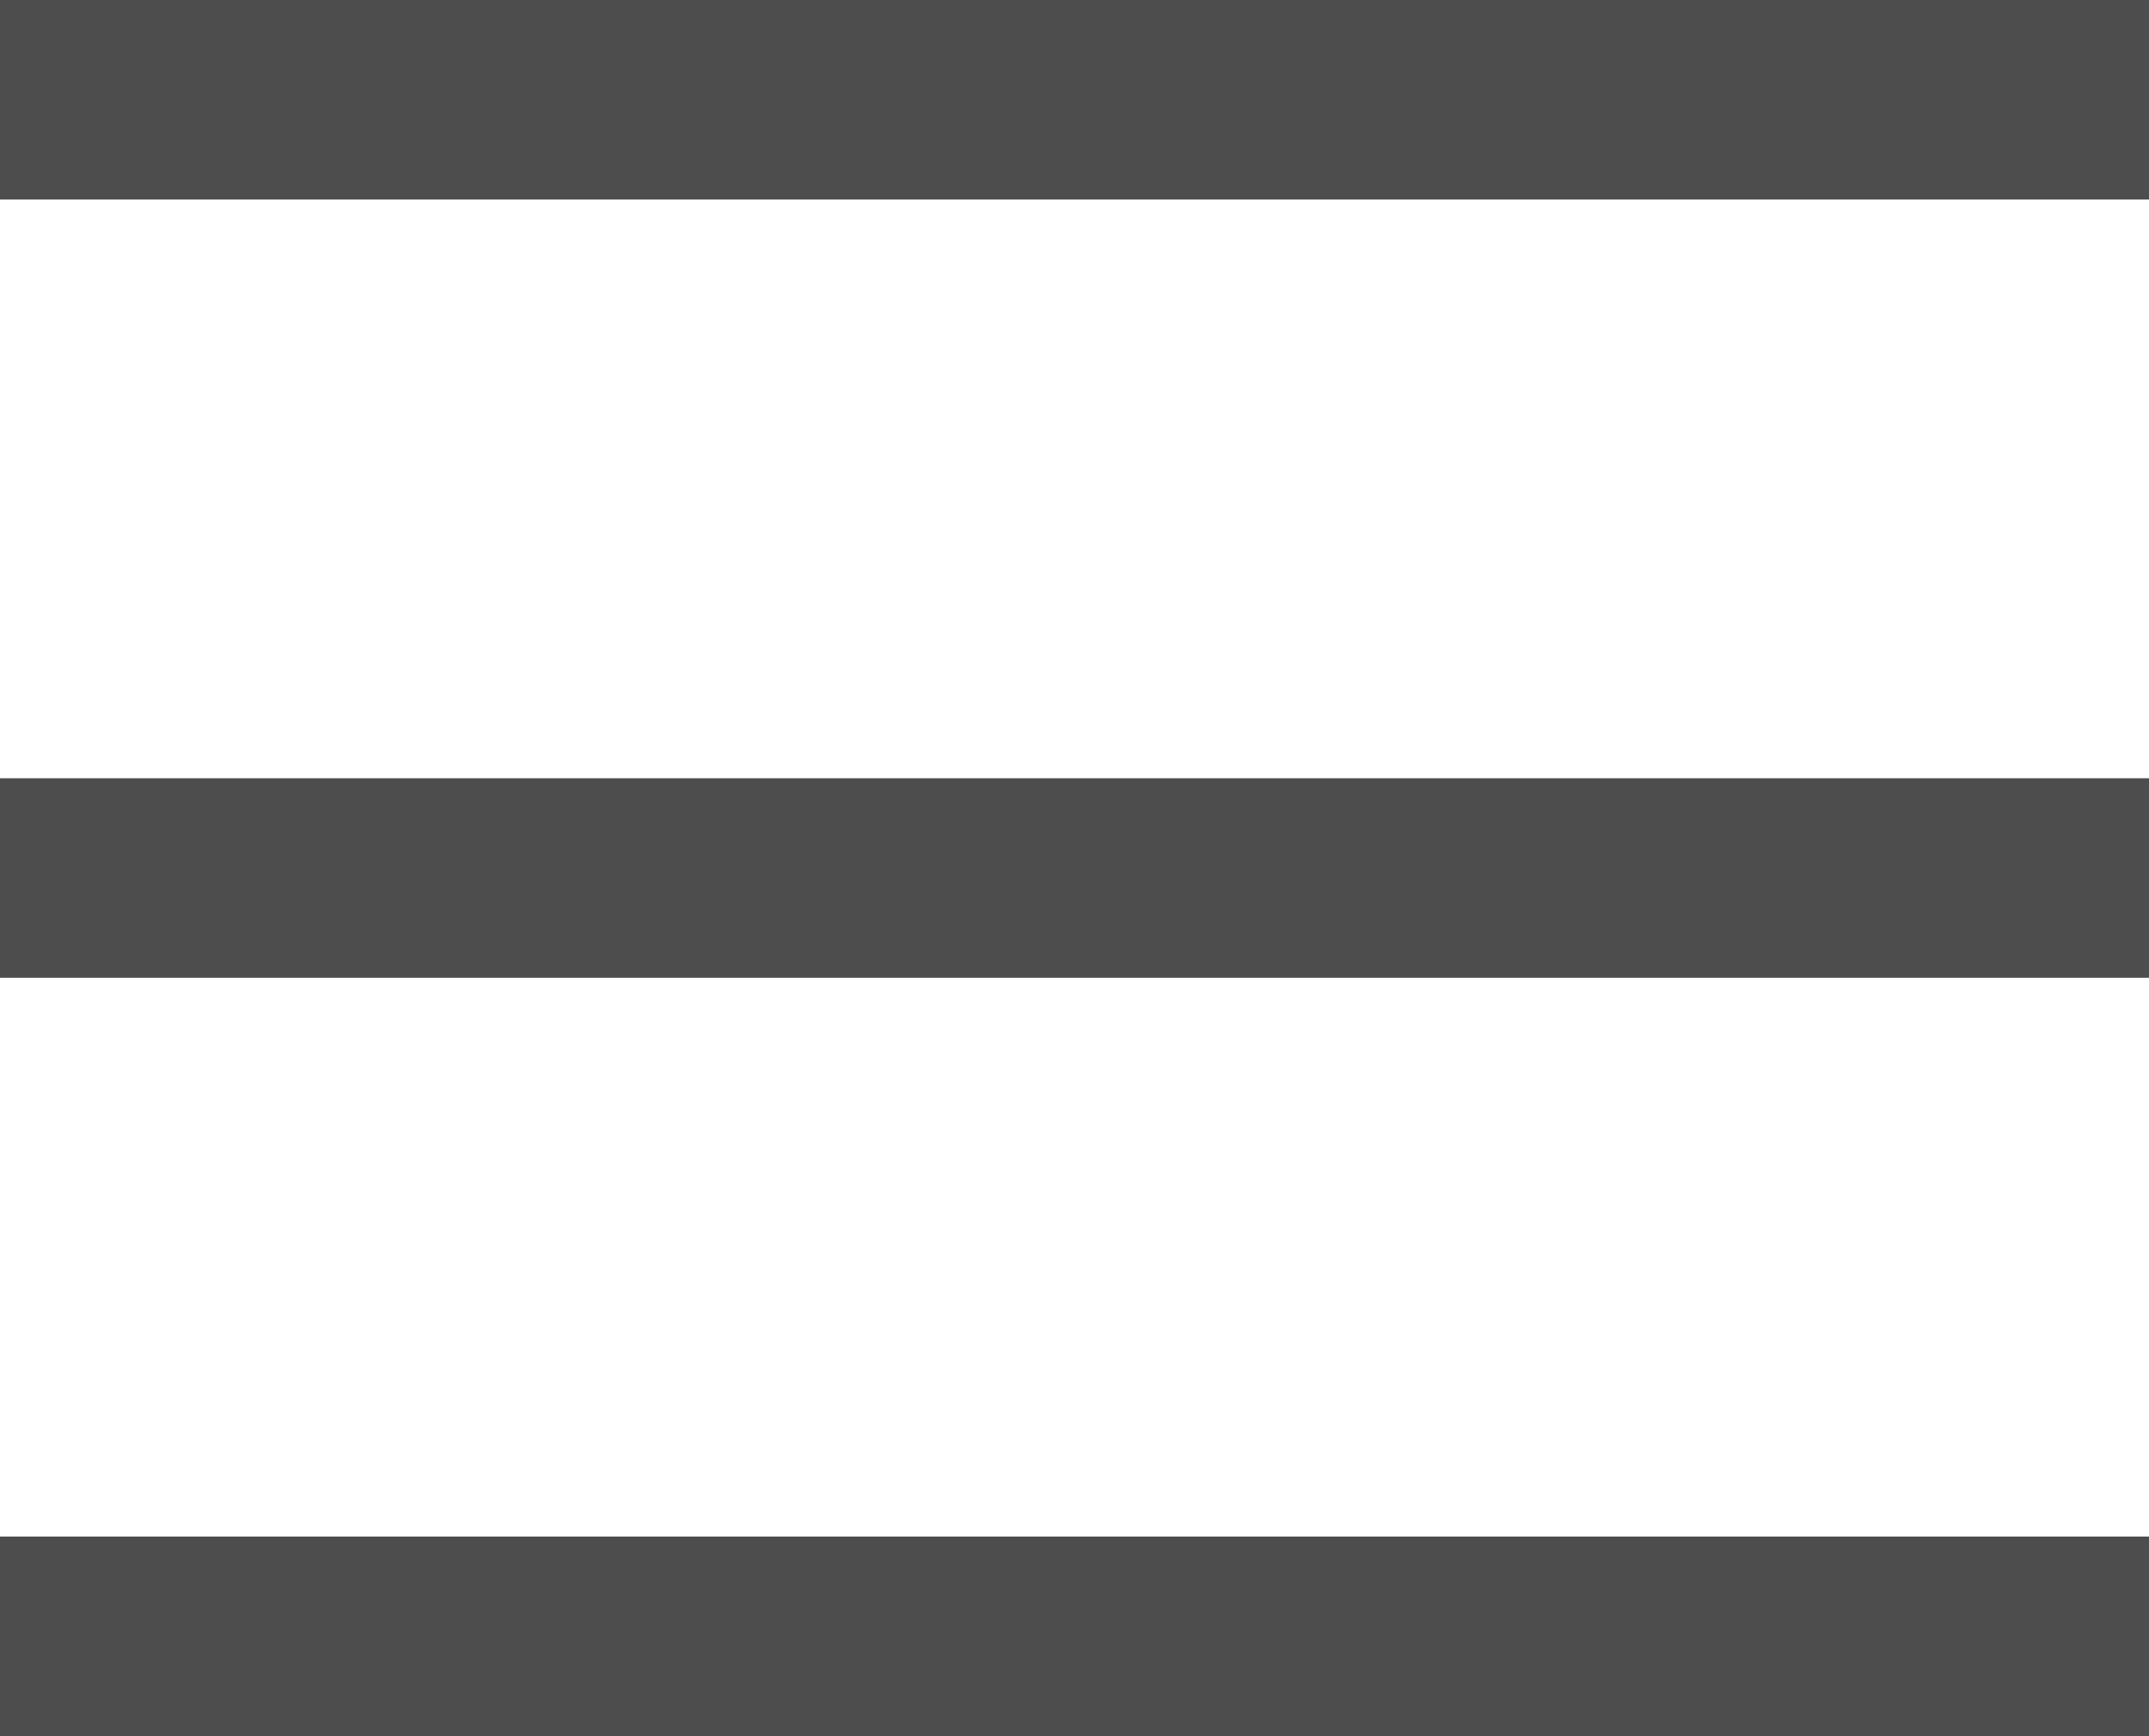 <?xml version="1.0" encoding="utf-8"?>
<!-- Generator: Adobe Illustrator 23.0.5, SVG Export Plug-In . SVG Version: 6.00 Build 0)  -->
<svg version="1.1" id="Layer_1" xmlns="http://www.w3.org/2000/svg" xmlns:xlink="http://www.w3.org/1999/xlink" x="0px" y="0px"
	 viewBox="0 0 32.3 26.1" style="enable-background:new 0 0 32.3 26.1;" xml:space="preserve">
<style type="text/css">
	.st0{fill:#4D4D4D;}
</style>
<g>
	<rect class="st0" width="32.3" height="3"/>
	<rect y="11.7" class="st0" width="32.3" height="3"/>
	<rect y="23.1" class="st0" width="32.3" height="3"/>
</g>
</svg>
